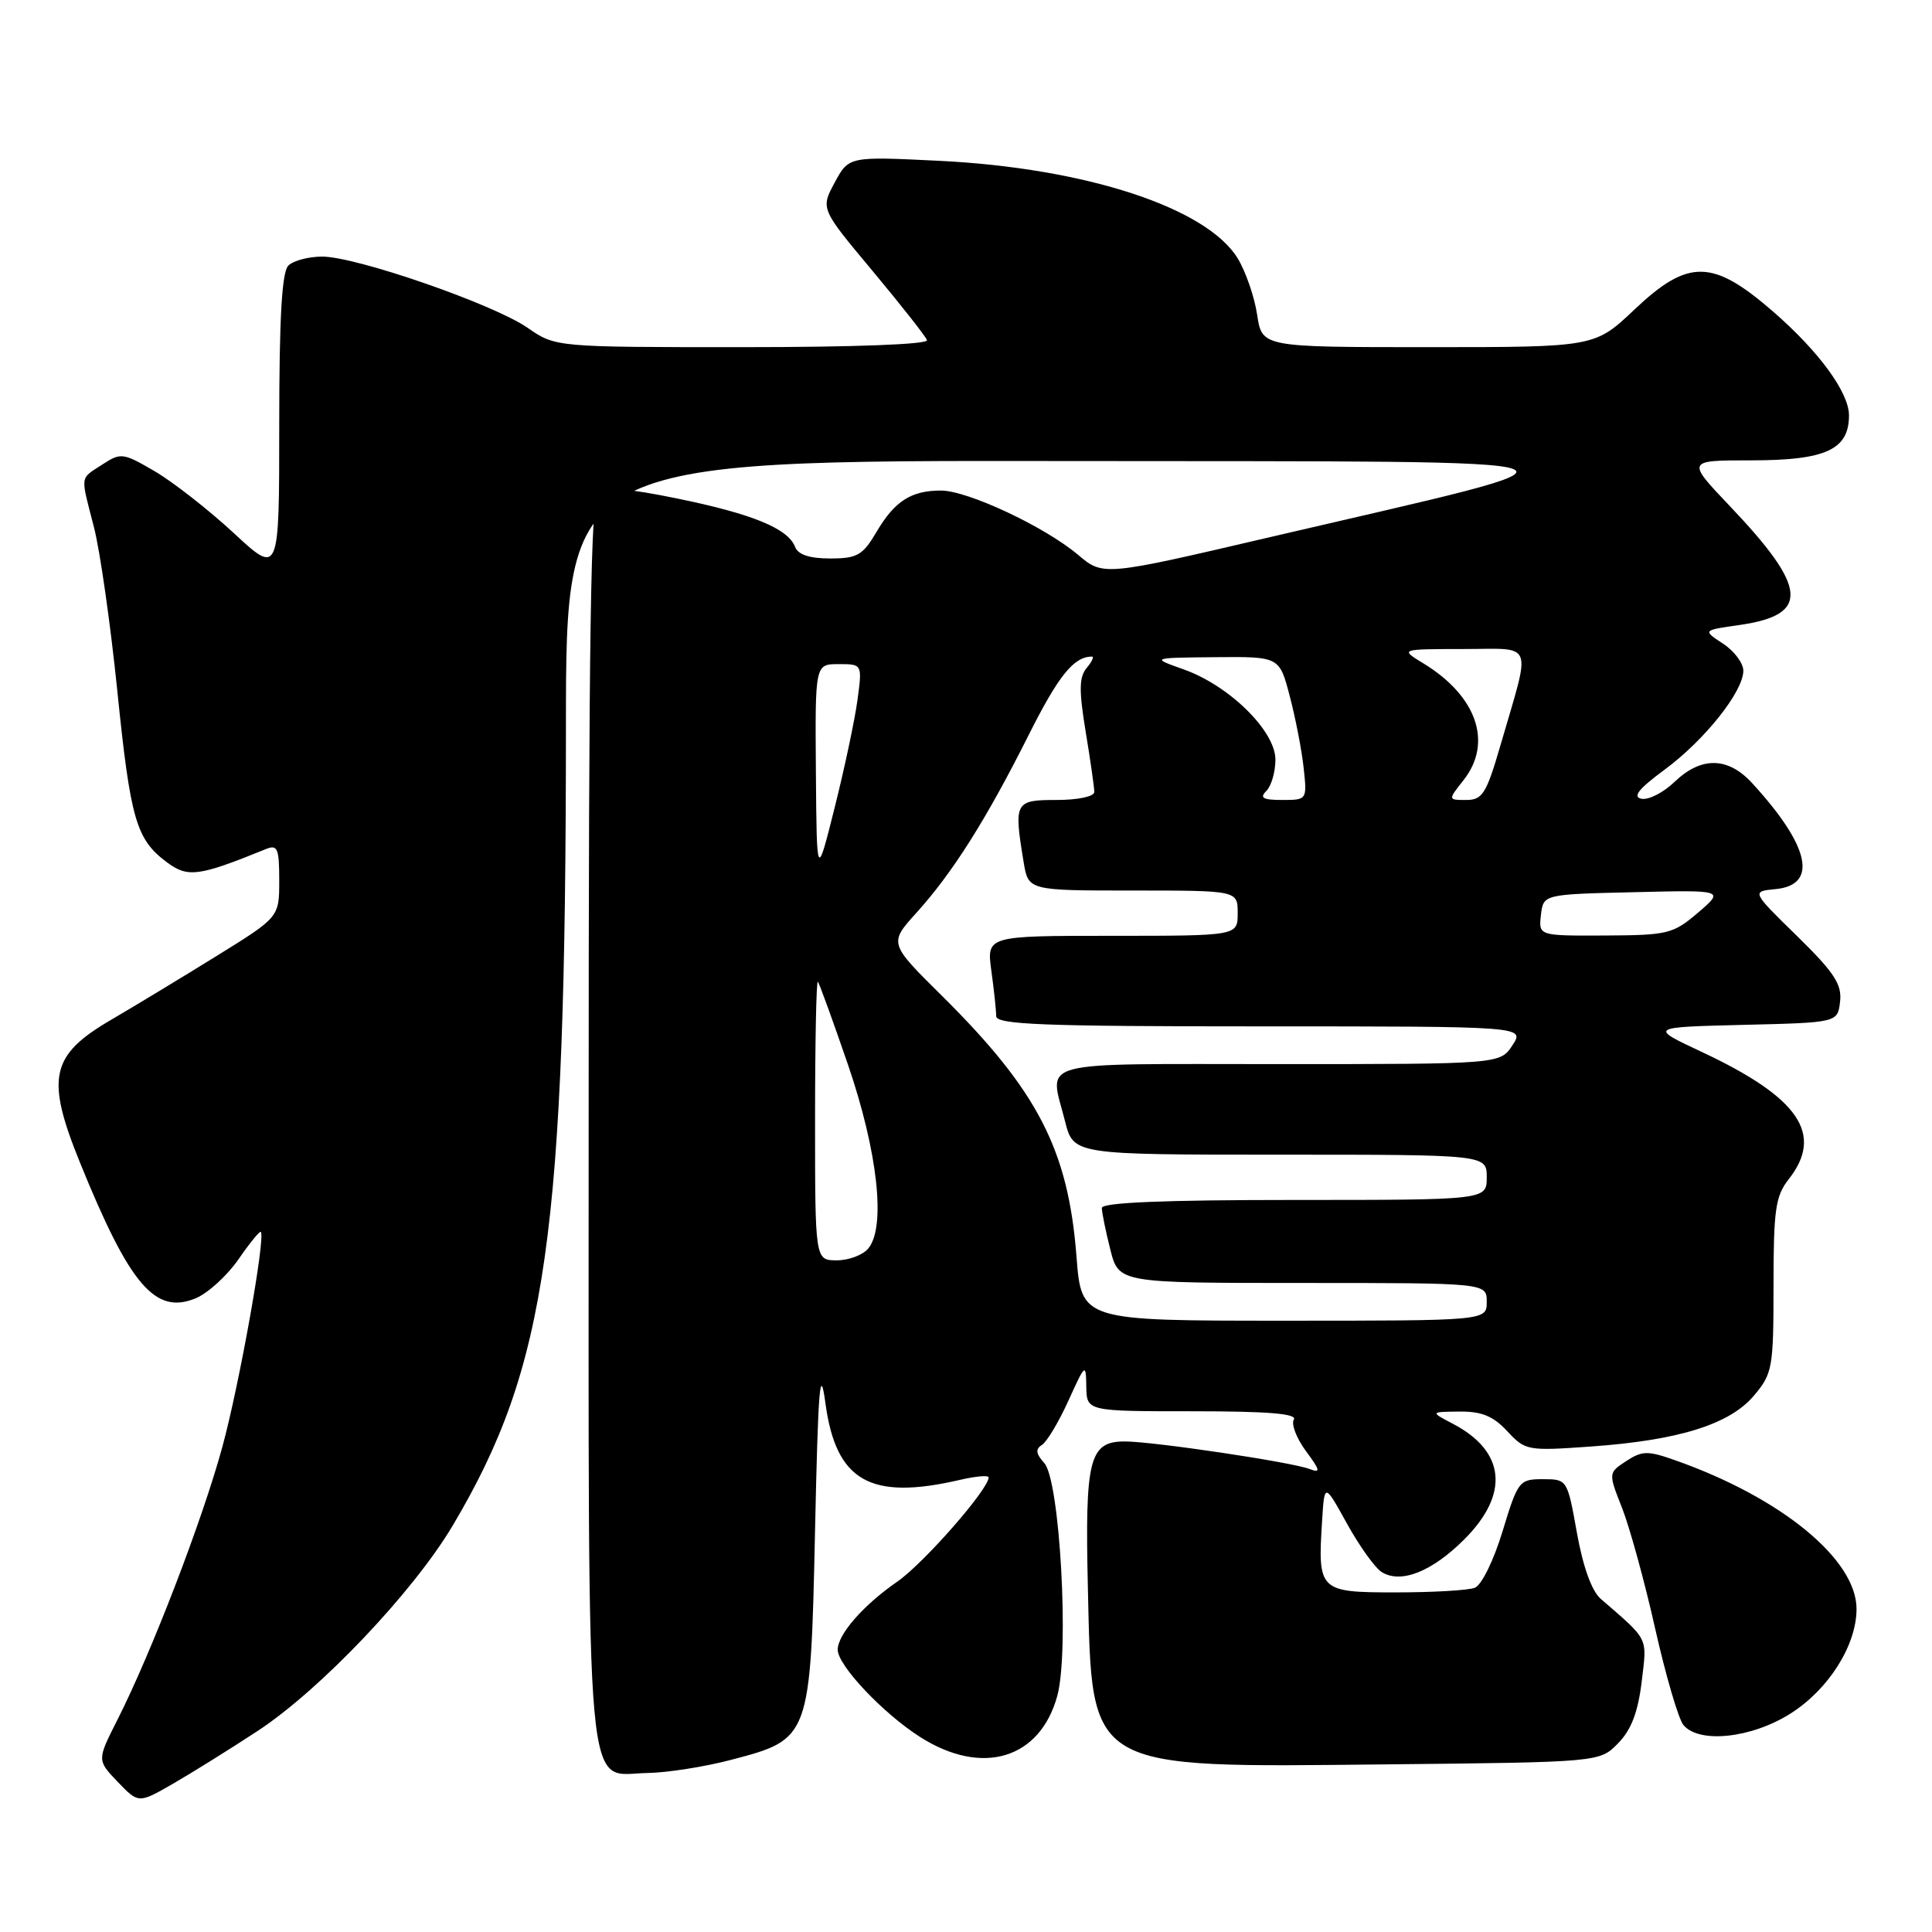 <?xml version="1.0" encoding="UTF-8" standalone="no"?>
<!DOCTYPE svg PUBLIC "-//W3C//DTD SVG 1.1//EN" "http://www.w3.org/Graphics/SVG/1.1/DTD/svg11.dtd" >
<svg xmlns="http://www.w3.org/2000/svg" xmlns:xlink="http://www.w3.org/1999/xlink" version="1.1" viewBox="0 0 256 256">
 <g >
 <path fill="currentColor"
d=" M 34.17 229.34 C 42.47 223.88 54.76 210.94 59.99 202.14 C 72.51 181.05 74.97 163.70 74.99 96.25 C 75.00 61.00 75.00 61.00 141.25 61.09 C 216.75 61.19 214.57 60.38 168.34 71.16 C 146.19 76.34 146.19 76.34 142.84 73.51 C 138.43 69.79 128.22 65.00 124.68 65.00 C 120.73 65.00 118.55 66.40 116.15 70.47 C 114.31 73.59 113.59 74.00 110.00 74.00 C 107.27 74.00 105.74 73.50 105.35 72.46 C 104.41 70.03 99.72 68.10 89.76 66.06 C 83.25 64.72 80.14 64.47 79.26 65.20 C 78.27 66.02 78.00 83.66 78.00 148.40 C 78.00 241.51 77.42 235.05 85.81 234.93 C 88.39 234.89 93.39 234.11 96.91 233.18 C 107.37 230.44 107.40 230.36 108.00 202.68 C 108.41 183.80 108.66 180.69 109.37 185.91 C 110.77 196.28 115.30 198.86 127.25 196.08 C 129.31 195.60 131.00 195.46 131.00 195.76 C 131.00 197.33 122.40 207.15 118.89 209.58 C 114.39 212.69 111.00 216.57 111.00 218.60 C 111.00 220.67 117.03 227.06 121.95 230.18 C 130.16 235.39 137.81 233.08 140.10 224.70 C 141.70 218.80 140.44 196.14 138.37 193.86 C 137.26 192.63 137.18 192.01 138.05 191.47 C 138.70 191.07 140.28 188.44 141.56 185.62 C 143.82 180.64 143.89 180.59 143.94 183.75 C 144.00 187.00 144.00 187.00 158.06 187.00 C 167.99 187.00 171.92 187.32 171.44 188.10 C 171.07 188.70 171.79 190.57 173.03 192.26 C 174.95 194.85 175.03 195.22 173.52 194.65 C 171.14 193.73 152.79 191.00 149.04 191.00 C 144.33 191.00 143.75 193.30 144.15 210.42 C 144.71 234.75 143.80 234.20 183.55 233.79 C 211.96 233.50 211.96 233.50 214.40 231.00 C 216.15 229.22 217.04 226.88 217.53 222.85 C 218.25 216.83 218.56 217.45 212.11 211.86 C 210.91 210.82 209.76 207.62 208.95 203.11 C 207.68 196.02 207.67 196.00 204.44 196.00 C 201.30 196.00 201.13 196.22 199.10 202.89 C 197.93 206.76 196.31 210.05 195.42 210.39 C 194.55 210.73 189.83 211.00 184.94 211.00 C 174.76 211.00 174.59 210.83 175.19 201.43 C 175.50 196.50 175.50 196.50 178.50 201.92 C 180.15 204.90 182.22 207.78 183.10 208.32 C 185.65 209.88 189.75 208.25 194.03 203.97 C 200.05 197.95 199.48 192.30 192.50 188.65 C 189.50 187.08 189.50 187.08 193.39 187.04 C 196.33 187.01 197.86 187.64 199.72 189.64 C 202.11 192.22 202.39 192.27 210.84 191.67 C 222.48 190.84 229.21 188.73 232.42 184.91 C 234.87 182.01 235.00 181.24 235.00 170.33 C 235.00 160.33 235.26 158.48 237.00 156.27 C 241.71 150.29 238.40 145.44 225.50 139.39 C 218.50 136.11 218.50 136.11 231.00 135.80 C 243.50 135.50 243.50 135.50 243.82 132.71 C 244.08 130.43 243.05 128.86 238.11 124.02 C 232.07 118.12 232.07 118.12 235.29 117.81 C 240.96 117.26 239.80 112.07 232.15 103.75 C 228.96 100.28 225.42 100.22 221.90 103.59 C 220.42 105.02 218.44 106.03 217.50 105.84 C 216.28 105.59 217.11 104.54 220.55 102.00 C 225.88 98.07 231.00 91.63 231.00 88.87 C 231.00 87.87 229.79 86.25 228.30 85.28 C 225.60 83.51 225.60 83.51 230.53 82.81 C 239.83 81.47 239.54 77.92 229.25 67.10 C 223.45 61.00 223.45 61.00 232.00 61.00 C 241.93 61.00 245.00 59.59 245.00 55.04 C 245.00 52.01 241.02 46.56 234.95 41.29 C 226.93 34.32 223.71 34.27 216.59 41.00 C 211.31 46.00 211.31 46.00 189.27 46.00 C 167.23 46.00 167.23 46.00 166.58 41.72 C 166.23 39.36 165.07 36.00 164.01 34.25 C 159.91 27.52 143.87 22.27 124.48 21.31 C 112.47 20.72 112.47 20.72 110.60 24.19 C 108.73 27.66 108.73 27.66 115.62 35.90 C 119.40 40.44 122.65 44.56 122.83 45.07 C 123.03 45.63 113.19 46.00 98.39 46.00 C 73.61 46.00 73.61 46.00 69.90 43.43 C 65.38 40.30 47.21 34.00 42.69 34.00 C 40.88 34.00 38.86 34.54 38.20 35.20 C 37.35 36.05 37.00 42.16 37.00 56.31 C 37.00 76.22 37.00 76.22 30.97 70.63 C 27.65 67.56 22.95 63.88 20.53 62.46 C 16.30 59.99 16.01 59.95 13.56 61.55 C 10.54 63.53 10.64 62.81 12.45 69.86 C 13.25 72.96 14.64 82.70 15.54 91.50 C 17.29 108.67 18.04 111.24 22.16 114.29 C 24.91 116.32 26.35 116.12 35.25 112.50 C 36.77 111.88 37.00 112.41 37.00 116.66 C 37.00 121.53 37.00 121.53 28.75 126.64 C 24.21 129.45 17.91 133.27 14.74 135.12 C 6.68 139.82 6.03 142.80 10.61 154.08 C 17.20 170.31 20.57 174.25 25.93 172.03 C 27.54 171.36 30.08 169.05 31.58 166.89 C 33.07 164.73 34.41 163.08 34.56 163.23 C 35.21 163.91 31.73 183.39 29.48 191.66 C 26.83 201.40 20.07 218.98 15.55 227.90 C 12.85 233.23 12.85 233.23 15.60 236.11 C 18.36 238.98 18.36 238.98 22.93 236.35 C 25.44 234.90 30.50 231.75 34.17 229.34 Z  M 237.26 227.05 C 242.32 223.84 246.00 218.00 246.00 213.19 C 246.00 206.63 236.03 198.45 221.99 193.50 C 218.33 192.20 217.60 192.22 215.48 193.60 C 213.10 195.17 213.10 195.17 214.95 199.86 C 215.96 202.44 217.94 209.64 219.33 215.85 C 220.73 222.06 222.41 227.79 223.06 228.57 C 225.13 231.07 232.09 230.33 237.26 227.05 Z  M 142.64 166.49 C 141.55 152.36 137.51 144.53 124.81 131.95 C 117.78 124.99 117.78 124.99 121.44 120.94 C 126.25 115.62 130.70 108.56 136.31 97.38 C 140.27 89.50 142.29 87.00 144.70 87.00 C 145.00 87.00 144.68 87.69 143.98 88.52 C 142.98 89.73 142.96 91.51 143.86 96.97 C 144.49 100.77 145.00 104.36 145.00 104.94 C 145.00 105.54 142.85 106.00 140.00 106.00 C 134.46 106.00 134.32 106.26 135.64 114.25 C 136.26 118.00 136.26 118.00 150.13 118.00 C 164.00 118.00 164.00 118.00 164.00 121.00 C 164.00 124.00 164.00 124.00 147.36 124.00 C 130.73 124.00 130.73 124.00 131.36 128.64 C 131.71 131.19 132.00 133.89 132.00 134.64 C 132.00 135.76 138.16 136.00 167.02 136.00 C 202.05 136.00 202.05 136.00 200.41 138.50 C 198.77 141.00 198.77 141.00 169.38 141.00 C 136.53 141.00 139.05 140.33 141.12 148.56 C 142.24 153.00 142.24 153.00 169.62 153.00 C 197.00 153.00 197.00 153.00 197.00 156.00 C 197.00 159.00 197.00 159.00 171.50 159.00 C 154.25 159.00 146.00 159.34 146.00 160.06 C 146.00 160.64 146.50 163.11 147.12 165.56 C 148.24 170.00 148.24 170.00 172.62 170.00 C 197.00 170.00 197.00 170.00 197.00 172.50 C 197.00 175.00 197.00 175.00 170.15 175.00 C 143.30 175.00 143.30 175.00 142.64 166.49 Z  M 108.00 148.33 C 108.00 138.07 108.17 129.85 108.37 130.08 C 108.57 130.31 110.37 135.28 112.38 141.13 C 116.31 152.62 117.41 162.59 115.05 165.43 C 114.34 166.30 112.46 167.00 110.88 167.00 C 108.00 167.00 108.00 167.00 108.00 148.33 Z  M 204.18 121.25 C 204.50 118.50 204.50 118.50 216.50 118.22 C 228.50 117.93 228.50 117.93 225.00 120.93 C 221.70 123.75 221.00 123.92 212.68 123.96 C 203.87 124.00 203.87 124.00 204.18 121.25 Z  M 108.11 102.25 C 108.00 88.00 108.00 88.00 111.13 88.00 C 114.26 88.00 114.26 88.00 113.62 92.75 C 113.27 95.36 111.91 101.78 110.60 107.00 C 108.22 116.50 108.22 116.50 108.11 102.25 Z  M 167.80 104.80 C 168.46 104.14 169.00 102.27 169.00 100.65 C 169.00 96.85 162.86 90.82 156.82 88.69 C 152.50 87.16 152.50 87.16 161.01 87.08 C 169.53 87.00 169.53 87.00 170.90 92.25 C 171.66 95.14 172.49 99.41 172.74 101.75 C 173.20 105.98 173.19 106.00 169.90 106.00 C 167.33 106.00 166.87 105.73 167.80 104.80 Z  M 193.93 103.37 C 197.83 98.41 195.70 92.22 188.59 87.89 C 185.50 86.01 185.50 86.01 193.86 86.00 C 203.43 86.00 202.91 84.66 198.82 98.75 C 196.95 105.18 196.43 106.00 194.28 106.00 C 191.85 106.00 191.85 106.00 193.93 103.37 Z "/>
</g>
</svg>